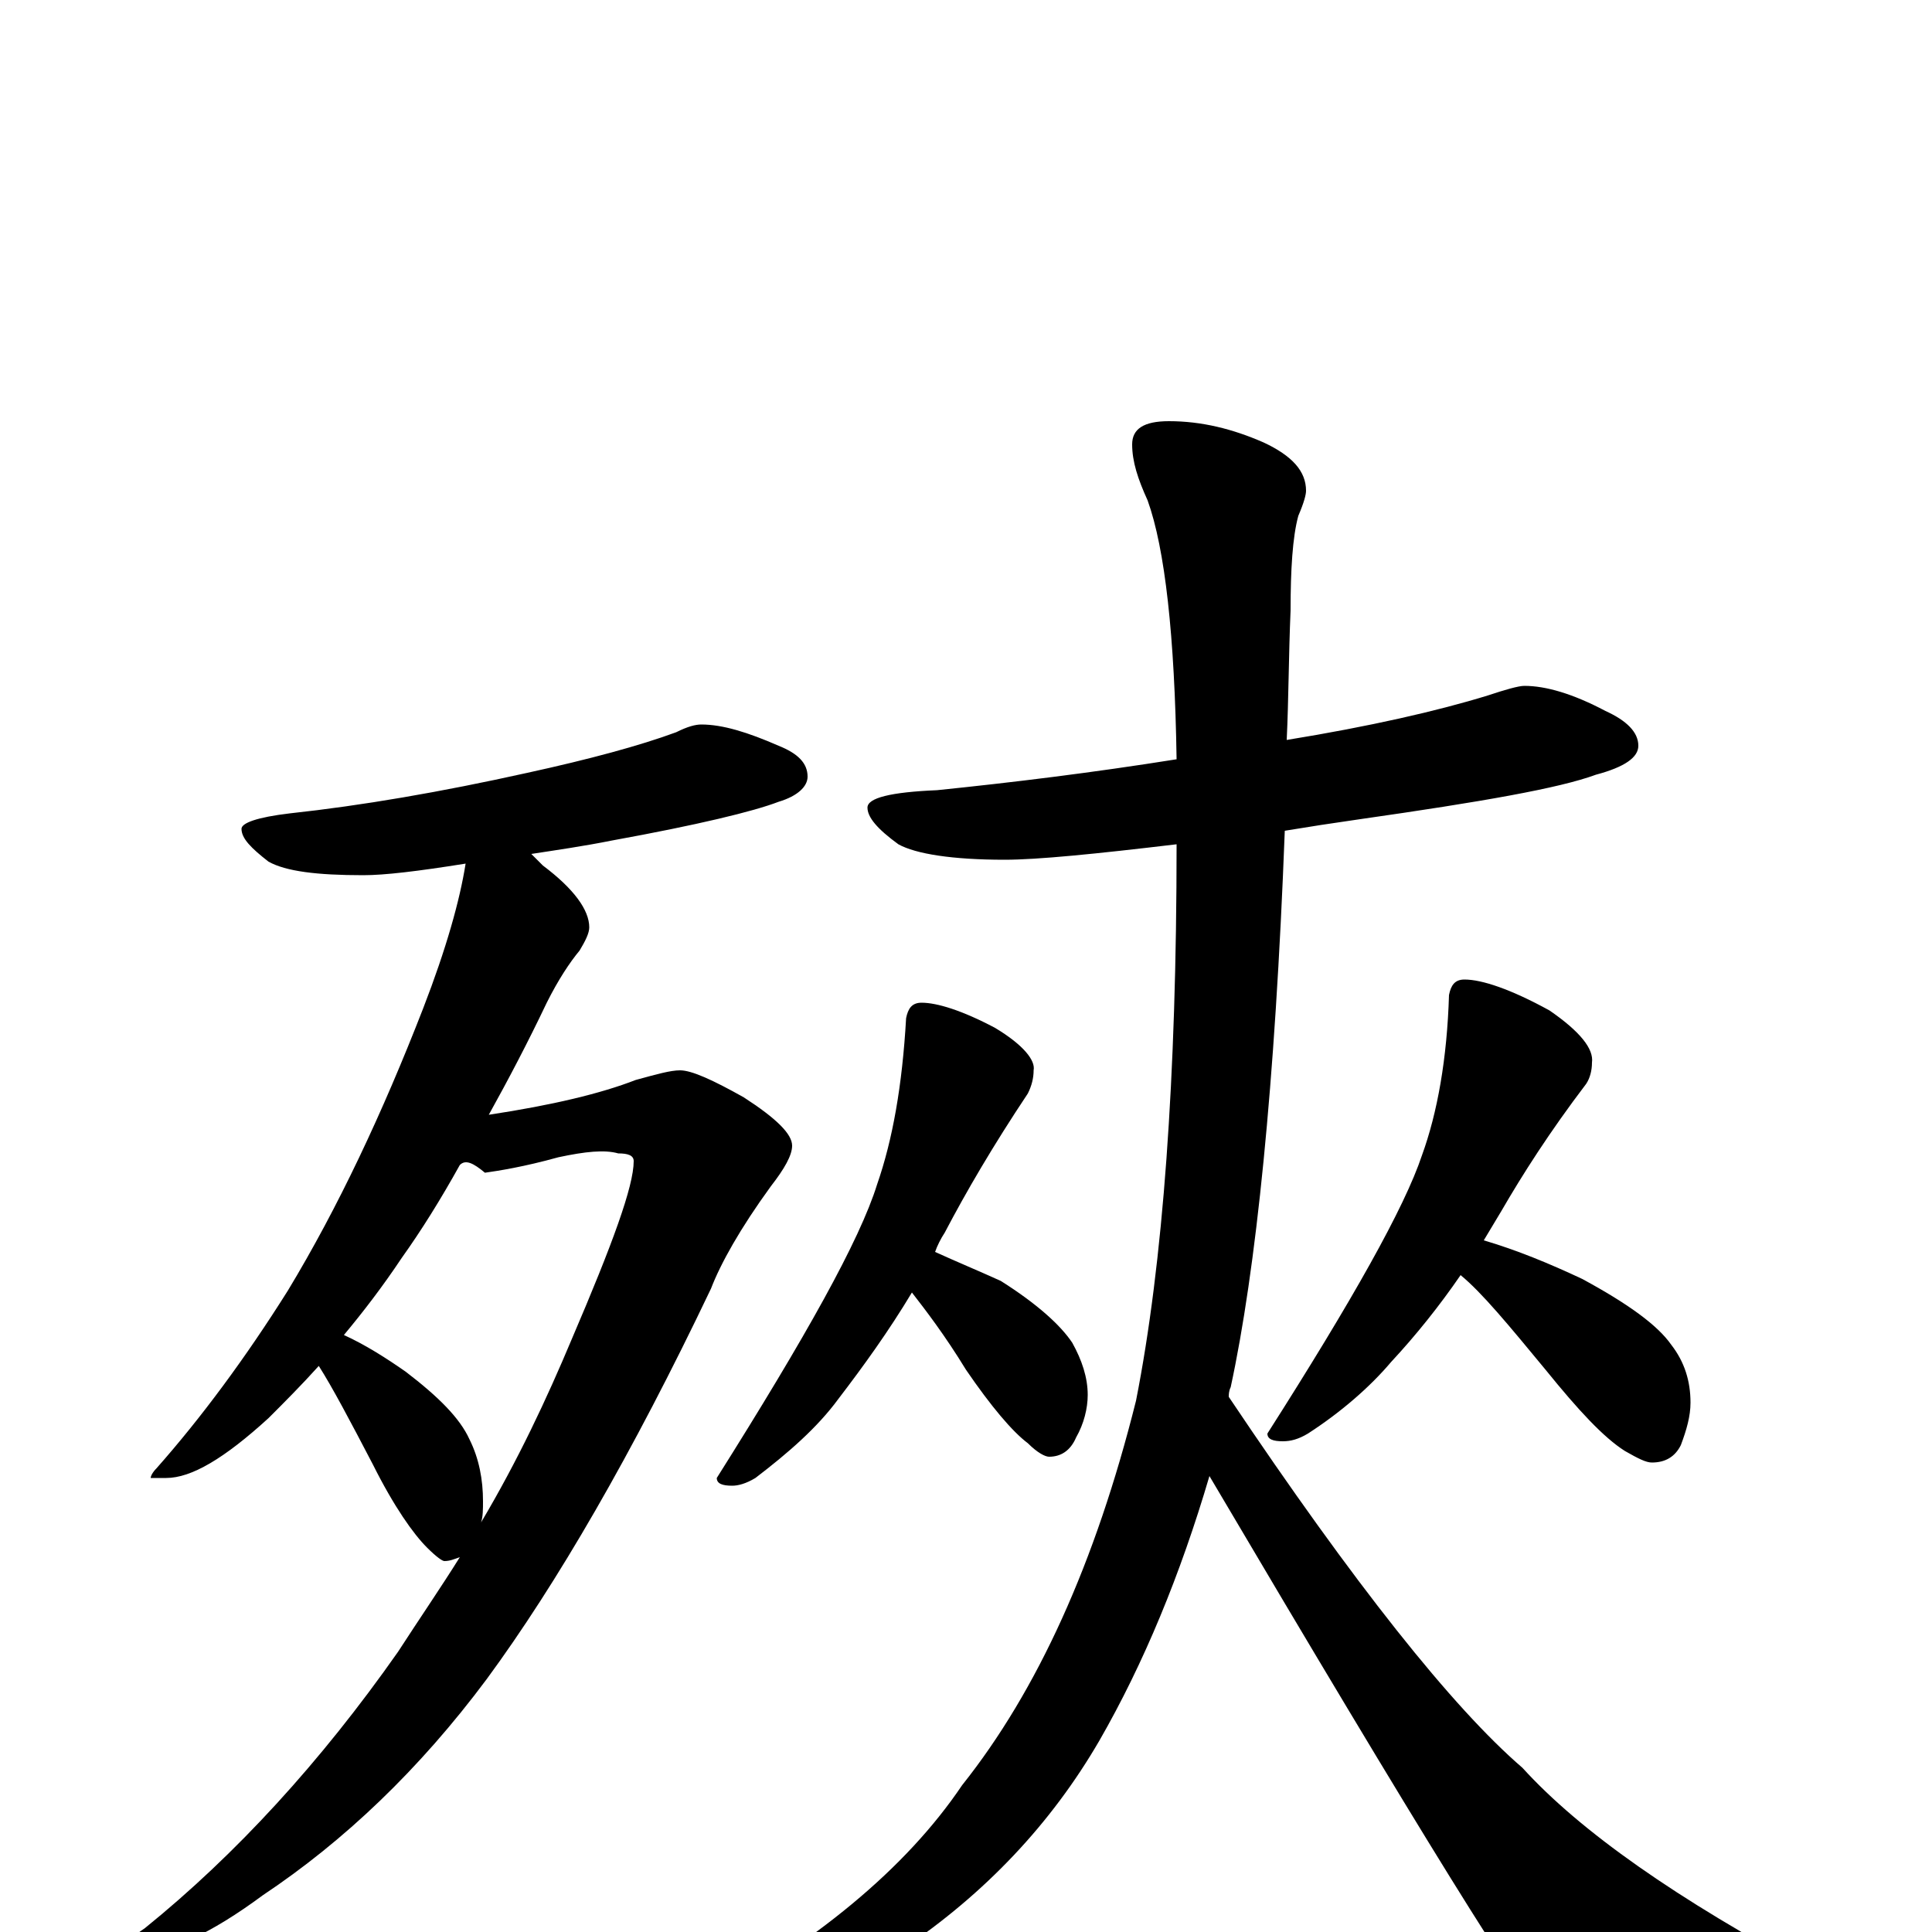 <?xml version="1.0" encoding="utf-8" ?>
<!DOCTYPE svg PUBLIC "-//W3C//DTD SVG 1.1//EN" "http://www.w3.org/Graphics/SVG/1.1/DTD/svg11.dtd">
<svg version="1.1" id="Layer_1" xmlns="http://www.w3.org/2000/svg" xmlns:xlink="http://www.w3.org/1999/xlink" x="0px" y="145px" width="1000px" height="1000px" viewBox="0 0 1000 1000" enable-background="new 0 0 1000 1000" xml:space="preserve">
<g id="Layer_1">
<path id="glyph" transform="matrix(1 0 0 -1 0 1000)" d="M363,625C374,625 387,621 403,614C413,610 418,605 418,598C418,593 413,588 403,585C390,580 361,573 317,565C302,562 288,560 275,558C277,556 279,554 281,552C297,540 305,529 305,520C305,517 303,513 300,508C295,502 289,493 283,481C273,460 263,441 253,423C286,428 311,434 329,441C340,444 347,446 352,446C358,446 369,441 385,432C402,421 410,413 410,407C410,402 406,395 399,386C383,364 373,346 368,333C327,247 288,180 252,131C217,84 178,47 136,19C109,-1 87,-11 70,-12C67,-11 66,-10 66,-7C66,-5 69,-2 75,2C122,40 166,88 206,145C217,162 228,178 238,194C235,193 233,192 230,192C229,192 226,194 221,199C214,206 204,220 193,242C181,265 172,282 165,293C156,283 147,274 139,266C116,245 99,235 86,235l-8,0C78,236 79,238 81,240C104,266 127,297 149,332C175,375 198,424 219,478C231,509 238,534 241,553C216,549 199,547 188,547C164,547 148,549 139,554C130,561 125,566 125,571C125,574 133,577 150,579C187,583 228,590 273,600C305,607 331,614 350,621C356,624 360,625 363,625M178,309C189,304 200,297 210,290C227,277 238,266 243,255C248,245 250,234 250,223C250,219 250,215 249,212C268,244 283,276 296,307C317,356 328,386 328,399C328,402 325,403 320,403C313,405 303,404 289,401C271,396 258,394 251,393C245,398 241,400 238,397C228,379 218,363 208,349C198,334 188,321 178,309M789,645C800,645 814,641 831,632C842,627 848,621 848,614C848,608 841,603 826,599C807,592 767,585 704,576C690,574 677,572 665,570C660,438 650,342 637,282C636,280 636,278 636,277C701,180 752,116 788,85C818,52 868,17 939,-21C951,-28 957,-32 957,-35C957,-39 950,-42 936,-45C903,-54 873,-58 848,-58C825,-58 809,-54 801,-46C792,-41 734,53 626,236C611,185 592,139 569,99C544,56 510,20 467,-9C427,-34 398,-46 379,-46C361,-47 354,-46 357,-41C422,-6 469,33 498,76C537,125 567,191 588,275C602,346 609,442 609,563C567,558 537,555 520,555C493,555 474,558 465,563C454,571 449,577 449,582C449,587 461,590 485,591C524,595 565,600 609,607C608,671 603,716 594,741C589,752 586,761 586,770C586,778 592,782 605,782C622,782 638,778 654,771C669,764 676,756 676,746C676,744 675,740 672,733C669,722 668,705 668,684C667,661 667,638 666,617C709,624 744,632 770,640C779,643 786,645 789,645M477,481C485,481 498,477 515,468C530,459 536,451 535,446C535,442 534,438 532,434C514,407 500,383 489,362C487,359 485,355 484,352C495,347 507,342 518,337C537,325 549,314 555,305C560,296 563,287 563,278C563,271 561,263 557,256C554,249 549,246 543,246C541,246 537,248 532,253C524,259 513,272 500,291C489,309 479,322 472,331C460,311 447,293 434,276C423,261 408,248 391,235C386,232 382,231 379,231C374,231 371,232 371,235C417,308 445,358 454,387C462,410 467,438 469,473C470,478 472,481 477,481M758,493C767,493 782,488 802,477C818,466 825,457 824,450C824,446 823,442 821,439C802,414 788,392 777,373C774,368 771,363 768,358C785,353 802,346 819,338C843,325 858,314 865,304C872,295 875,285 875,274C875,267 873,260 870,252C867,246 862,243 855,243C852,243 848,245 841,249C830,256 817,270 800,291C781,314 767,331 756,340C745,324 733,309 720,295C709,282 694,269 677,258C672,255 668,254 664,254C659,254 656,255 656,258C700,327 727,375 736,402C744,424 749,452 750,485C751,490 753,493 758,493z"/>
</g>
</svg>
